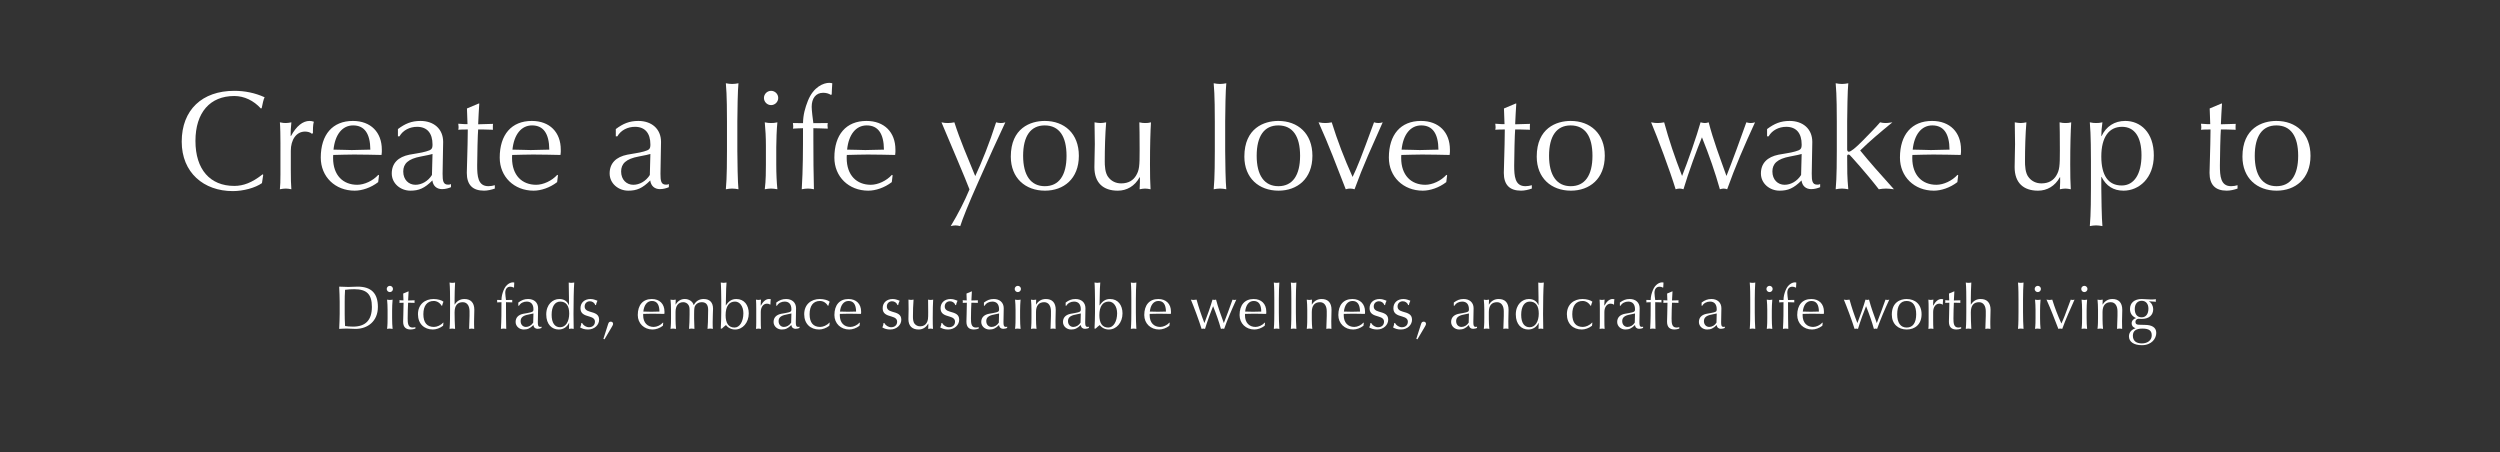 <?xml version="1.0" encoding="utf-8"?>
<!-- Generator: Adobe Illustrator 28.0.0, SVG Export Plug-In . SVG Version: 6.00 Build 0)  -->
<svg version="1.1" id="Layer_1" xmlns="http://www.w3.org/2000/svg" xmlns:xlink="http://www.w3.org/1999/xlink" x="0px" y="0px"
	 viewBox="0 0 857 155" style="enable-background:new 0 0 857 155;" xml:space="preserve">
<rect x="0" y="0" width="857" height="155" fill="#333333" stroke="none"/>
<style type="text/css">
	.st0{fill:none;}
	.st1{fill:#FFFFFF;}
</style>
<g>
	<rect x="3" y="10.497" class="st0" width="848" height="137.503"/>
	<path class="st1" d="M90.714,33.342c-0.336,0.48-0.768,2.496-1.008,3.745l-0.288,0.096
		c-2.448-2.688-5.665-4.272-9.121-4.272c-8.256,0-13.297,5.617-13.297,15.41
		s5.041,15.409,13.297,15.409c3.121,0,6.097-1.104,9.745-3.984l0.192,0.192
		l-0.432,2.833c-2.304,1.632-6.384,2.736-9.985,2.736
		c-9.985,0-17.521-6.337-17.521-16.946c0-10.945,7.057-17.425,18.001-17.425
		C83.946,31.134,87.45,31.854,90.714,33.342z"/>
	<path class="st1" d="M107.609,41.743c-0.144,0.336-0.336,1.152-0.336,3.216v0.672
		l-0.336,0.24c-0.528-0.528-1.536-0.768-2.352-0.768
		c-3.072,0-4.896,2.88-4.896,6.577v6.528c0,2.88,0.048,5.088,0.192,6.673
		c-0.72-0.144-1.344-0.24-1.92-0.24c-0.624,0-1.248,0.096-2.016,0.24
		c0.144-1.296,0.192-2.88,0.192-5.137V49.039c0-2.064-0.048-5.664-0.192-7.104
		c0.912,0.192,1.44,0.24,2.016,0.24s1.2-0.096,1.92-0.24l-0.192,2.4
		c-0.048,0.528-0.048,1.296-0.048,2.256l0.096,0.048
		c1.873-3.457,4.081-5.185,6.385-5.185
		C106.697,41.455,107.033,41.551,107.609,41.743z"/>
	<path class="st1" d="M130.889,51.295v0.816l-0.096,1.008
		c-2.88-0.048-6-0.144-9.409-0.144c-2.304,0-4.704,0.096-7.152,0.144
		c-0.048,0.24-0.048,0.912-0.048,1.056c0,5.953,3.457,9.169,8.257,9.169
		c2.448,0,5.376-1.344,7.249-3.409l0.24,0.144l-0.288,2.353
		c-2.496,1.92-5.521,2.928-8.064,2.928c-6.673,0-11.617-4.752-11.617-11.329
		c0-7.873,4.032-12.577,10.993-12.577C127.097,41.455,130.889,45.343,130.889,51.295z
		 M120.568,51.439c1.68,0,4.512-0.144,6.385-0.144
		c-0.048-5.521-2.017-8.305-5.905-8.305c-3.696,0-6.192,3.12-6.721,8.305
		C116.2,51.295,119.8,51.439,120.568,51.439z"/>
	<path class="st1" d="M151.913,48.655c0,3.264-0.192,7.249-0.192,10.897
		c0,2.448,0.192,3.744,1.872,3.744c0.336,0,0.576,0,1.008-0.192v1.056
		c-0.768,0.336-1.872,0.672-3.072,0.672c-1.776,0-3.072-1.056-3.312-2.976
		c-2.688,2.688-4.608,3.504-7.537,3.504c-3.312,0-6.385-2.4-6.385-5.905
		s2.208-5.665,6.048-6.433c1.873-0.384,3.937-0.576,5.713-1.104
		c1.872-0.528,2.208-0.864,2.208-2.4c0-3.84-1.824-6.049-5.28-6.049
		c-2.497,0-4.849,1.152-6.049,3.264h-0.528v-2.496
		c2.496-1.872,4.656-2.784,7.729-2.784
		C148.601,41.455,151.913,44.095,151.913,48.655z M142.408,63.345
		c2.112,0,4.32-1.2,5.665-3.36l0.192-7.201
		c-0.432,0.144-1.68,0.432-3.984,0.864c-4.417,0.816-6.048,2.497-6.048,5.137
		C138.232,61.616,140.104,63.345,142.408,63.345z"/>
	<path class="st1" d="M164.056,35.502h0.24c-0.192,2.497-0.24,4.417-0.384,7.105
		c1.296,0,3.696-0.144,5.088-0.144c-0.048,0.192-0.048,1.056-0.048,1.2
		c0,0.432,0,0.672,0.048,0.816c-1.104-0.048-2.784-0.096-3.408-0.096h-1.68
		c-0.144,1.344-0.336,9.361-0.336,12.337c0,3.648,0.24,7.105,3.84,7.105
		c0.72,0,1.632-0.144,2.208-0.336v1.152c-1.2,0.432-2.544,0.72-3.696,0.72
		c-3.937,0-5.905-2.016-5.905-6.097c0-2.16,0.288-7.729,0.336-14.881
		c-1.68,0-2.736,0.048-3.265,0.096c0.144-0.528,0.096-0.72,0.096-1.104
		c0-0.336-0.048-0.624-0.096-0.96c1.729,0.144,2.64,0.144,3.168,0.144
		l-0.192-5.376L164.056,35.502z"/>
	<path class="st1" d="M192.233,51.295v0.816l-0.096,1.008
		c-2.88-0.048-6-0.144-9.409-0.144c-2.304,0-4.704,0.096-7.152,0.144
		c-0.048,0.24-0.048,0.912-0.048,1.056c0,5.953,3.457,9.169,8.257,9.169
		c2.448,0,5.376-1.344,7.249-3.409l0.24,0.144l-0.288,2.353
		c-2.496,1.92-5.521,2.928-8.064,2.928c-6.673,0-11.617-4.752-11.617-11.329
		c0-7.873,4.032-12.577,10.993-12.577C188.44,41.455,192.233,45.343,192.233,51.295z
		 M181.912,51.439c1.68,0,4.512-0.144,6.385-0.144
		c-0.048-5.521-2.017-8.305-5.905-8.305c-3.696,0-6.192,3.12-6.721,8.305
		C177.544,51.295,181.144,51.439,181.912,51.439z"/>
	<path class="st1" d="M226.601,48.655c0,3.264-0.192,7.249-0.192,10.897
		c0,2.448,0.192,3.744,1.872,3.744c0.336,0,0.576,0,1.008-0.192v1.056
		c-0.768,0.336-1.872,0.672-3.072,0.672c-1.776,0-3.072-1.056-3.312-2.976
		c-2.688,2.688-4.608,3.504-7.537,3.504c-3.312,0-6.385-2.4-6.385-5.905
		s2.208-5.665,6.048-6.433c1.873-0.384,3.937-0.576,5.713-1.104
		c1.872-0.528,2.208-0.864,2.208-2.4c0-3.84-1.824-6.049-5.28-6.049
		c-2.497,0-4.849,1.152-6.049,3.264h-0.528v-2.496
		c2.496-1.872,4.656-2.784,7.729-2.784
		C223.288,41.455,226.601,44.095,226.601,48.655z M217.096,63.345
		c2.112,0,4.32-1.2,5.665-3.36l0.192-7.201
		c-0.432,0.144-1.68,0.432-3.984,0.864c-4.417,0.816-6.048,2.497-6.048,5.137
		C212.919,61.616,214.792,63.345,217.096,63.345z"/>
	<path class="st1" d="M250.983,28.782c0.72,0,1.392-0.096,2.161-0.24
		c-0.24,2.064-0.384,9.889-0.384,13.105v10.129c0,3.265,0.144,11.041,0.384,13.105
		c-0.769-0.144-1.44-0.24-2.161-0.24c-0.72,0-1.392,0.096-2.16,0.24
		c0.384-3.792,0.384-11.185,0.384-13.105V41.646c0-1.968,0-9.217-0.384-13.105
		C249.591,28.686,250.263,28.782,250.983,28.782z"/>
	<path class="st1" d="M266.775,33.582c0,1.344-1.104,2.448-2.448,2.448
		c-1.344,0-2.448-1.104-2.448-2.448c0-1.392,1.152-2.448,2.448-2.448
		C265.623,31.134,266.775,32.19,266.775,33.582z M264.327,42.175
		c0.72,0,1.344-0.048,2.161-0.24c-0.24,2.16-0.384,6.433-0.384,8.497v5.952
		c0,3.265,0.144,6.049,0.384,8.497c-0.816-0.144-1.536-0.24-2.161-0.24
		c-0.72,0-1.392,0.096-2.16,0.24c0.384-3.024,0.384-6.529,0.384-8.449v-6.481
		c0-2.88-0.144-5.521-0.384-8.017C262.983,42.126,263.703,42.175,264.327,42.175z"/>
	<path class="st1" d="M285.303,28.542c-0.048,1.488-0.192,2.448-0.192,3.84l-0.288,0.144
		c-0.768-0.48-1.632-0.72-2.64-0.72c-2.496,0-3.937,1.872-3.937,4.801
		c0,1.152,0.384,4.368,0.528,5.28l0.048,0.336c3.024,0,4.32-0.048,4.944-0.048
		c-0.048,0.336-0.096,0.48-0.096,0.816c0,0.384,0.048,0.72,0.096,1.104
		c-2.064-0.048-3.6-0.144-4.944-0.144v3.696c0,6.577,0.048,11.809,0.192,17.234
		c-0.72-0.144-1.344-0.24-2.064-0.24c-0.72,0-1.344,0.096-2.112,0.24
		c0.432-6.961,0.432-13.441,0.432-20.93c-1.104,0-2.16,0.096-3.457,0.144
		c0.144-0.432,0.096-0.624,0.096-0.96s-0.048-0.576-0.096-0.96l3.457,0.048
		c0.048-2.928,0.72-5.232,1.68-7.681c1.92-4.8,5.376-6.145,7.345-6.145
		C284.679,28.397,285.063,28.494,285.303,28.542z"/>
	<path class="st1" d="M306.952,51.295v0.816l-0.096,1.008
		c-2.88-0.048-6-0.144-9.409-0.144c-2.304,0-4.704,0.096-7.152,0.144
		c-0.048,0.24-0.048,0.912-0.048,1.056c0,5.953,3.457,9.169,8.257,9.169
		c2.448,0,5.376-1.344,7.249-3.409l0.24,0.144l-0.288,2.353
		c-2.496,1.92-5.521,2.928-8.064,2.928c-6.673,0-11.617-4.752-11.617-11.329
		c0-7.873,4.032-12.577,10.993-12.577C303.159,41.455,306.952,45.343,306.952,51.295z
		 M296.631,51.439c1.68,0,4.512-0.144,6.385-0.144
		c-0.048-5.521-2.017-8.305-5.905-8.305c-3.696,0-6.192,3.12-6.721,8.305
		C292.263,51.295,295.863,51.439,296.631,51.439z"/>
	<path class="st1" d="M327.158,41.935c1.968,6.145,4.464,11.857,7.152,18.434
		c2.256-4.8,4.8-11.089,7.153-18.434c0.576,0.144,1.056,0.24,1.584,0.24
		s0.96-0.048,1.584-0.24c-2.736,5.809-5.76,12.481-9.217,20.306
		c-3.456,7.729-5.472,12.817-6.24,15.266c-0.624-0.144-1.2-0.24-1.632-0.24
		c-0.528,0-1.056,0.096-1.632,0.24c2.544-4.225,4.656-8.353,6.432-12.577
		c-1.104-3.024-6.913-16.609-9.601-22.994c0.816,0.192,1.488,0.24,2.208,0.24
		C325.67,42.175,326.39,42.079,327.158,41.935z"/>
	<path class="st1" d="M369.833,53.408c0,7.92-5.232,11.953-11.617,11.953
		c-6.721,0-11.713-4.32-11.713-11.665c0-9.793,6.769-12.241,11.617-12.241
		C364.84,41.455,369.833,45.727,369.833,53.408z M358.167,63.825
		c4.848,0,7.44-3.696,7.44-10.417c0-6.673-2.496-10.417-7.488-10.417
		c-4.801,0-7.393,3.648-7.393,10.417C350.727,60.128,353.367,63.825,358.167,63.825z"/>
	<path class="st1" d="M375.206,41.935c0.816,0.144,1.488,0.24,2.016,0.24
		c0.576,0,1.2-0.096,1.968-0.24c-0.336,4.032-0.48,8.929-0.48,13.345
		c0,1.2,0,4.176,1.392,5.665c0.912,1.104,2.352,1.92,4.224,1.92
		c2.641,0,4.177-1.152,5.089-2.64c1.152-1.92,1.248-3.36,1.248-8.544
		c0-4.849-0.048-8.737-0.096-9.745c0.816,0.192,1.392,0.24,2.016,0.24
		c0.72,0,1.248-0.048,1.968-0.24c-0.192,3.072-0.336,7.825-0.336,14.401
		c0,3.696,0.048,6.289,0.192,8.545c-0.72-0.144-1.344-0.24-1.872-0.24
		c-0.528,0-1.152,0.096-1.872,0.24c0.048-0.624,0.096-1.68,0.096-2.4v-1.728
		h-0.096c-1.68,3.072-4.417,4.608-7.489,4.608c-4.993,0-8.017-2.688-8.017-8.065
		c0-1.968,0.144-6.384,0.144-7.92C375.302,46.879,375.254,44.431,375.206,41.935z"/>
	<path class="st1" d="M418.214,28.782c0.72,0,1.392-0.096,2.161-0.24
		c-0.24,2.064-0.384,9.889-0.384,13.105v10.129c0,3.265,0.144,11.041,0.384,13.105
		c-0.769-0.144-1.44-0.24-2.161-0.24c-0.72,0-1.392,0.096-2.16,0.24
		c0.384-3.792,0.384-11.185,0.384-13.105V41.646c0-1.968,0-9.217-0.384-13.105
		C416.822,28.686,417.495,28.782,418.214,28.782z"/>
	<path class="st1" d="M449.896,53.408c0,7.92-5.232,11.953-11.617,11.953
		c-6.721,0-11.713-4.32-11.713-11.665c0-9.793,6.769-12.241,11.617-12.241
		C444.903,41.455,449.896,45.727,449.896,53.408z M438.231,63.825
		c4.848,0,7.44-3.696,7.44-10.417c0-6.673-2.496-10.417-7.488-10.417
		c-4.801,0-7.393,3.648-7.393,10.417C430.79,60.128,433.431,63.825,438.231,63.825z"/>
	<path class="st1" d="M454.406,42.175c0.72,0,1.344-0.096,2.112-0.24
		c1.968,6.289,4.272,12.337,7.152,18.722c1.68-3.504,2.833-6.385,7.345-18.722
		c0.48,0.144,0.96,0.24,1.488,0.24c0.576,0,0.96-0.096,1.488-0.24
		l-4.993,11.281c-1.728,3.984-3.264,7.825-4.656,11.665
		c-0.48-0.144-0.96-0.24-1.488-0.24c-0.576,0-0.816,0.048-1.536,0.24
		c-3.072-7.873-5.809-15.218-9.312-22.946
		C453.014,42.126,453.687,42.175,454.406,42.175z"/>
	<path class="st1" d="M497.032,51.295v0.816l-0.096,1.008
		c-2.88-0.048-6-0.144-9.409-0.144c-2.304,0-4.704,0.096-7.152,0.144
		c-0.048,0.24-0.048,0.912-0.048,1.056c0,5.953,3.457,9.169,8.257,9.169
		c2.448,0,5.376-1.344,7.249-3.409l0.24,0.144l-0.288,2.353
		c-2.496,1.92-5.521,2.928-8.064,2.928c-6.673,0-11.617-4.752-11.617-11.329
		c0-7.873,4.032-12.577,10.993-12.577C493.239,41.455,497.032,45.343,497.032,51.295z
		 M486.711,51.439c1.68,0,4.512-0.144,6.385-0.144
		c-0.048-5.521-2.017-8.305-5.905-8.305c-3.696,0-6.192,3.12-6.721,8.305
		C482.343,51.295,485.943,51.439,486.711,51.439z"/>
	<path class="st1" d="M519.543,35.502h0.24c-0.192,2.497-0.24,4.417-0.384,7.105
		c1.296,0,3.696-0.144,5.088-0.144c-0.048,0.192-0.048,1.056-0.048,1.2
		c0,0.432,0,0.672,0.048,0.816c-1.104-0.048-2.784-0.096-3.408-0.096h-1.68
		c-0.144,1.344-0.336,9.361-0.336,12.337c0,3.648,0.24,7.105,3.84,7.105
		c0.72,0,1.632-0.144,2.208-0.336v1.152c-1.2,0.432-2.544,0.72-3.696,0.72
		c-3.937,0-5.905-2.016-5.905-6.097c0-2.16,0.288-7.729,0.336-14.881
		c-1.68,0-2.736,0.048-3.265,0.096c0.144-0.528,0.096-0.72,0.096-1.104
		c0-0.336-0.048-0.624-0.096-0.96c1.729,0.144,2.64,0.144,3.168,0.144
		l-0.192-5.376L519.543,35.502z"/>
	<path class="st1" d="M550.121,53.408c0,7.92-5.232,11.953-11.617,11.953
		c-6.721,0-11.713-4.32-11.713-11.665c0-9.793,6.769-12.241,11.617-12.241
		C545.128,41.455,550.121,45.727,550.121,53.408z M538.456,63.825
		c4.848,0,7.44-3.696,7.44-10.417c0-6.673-2.496-10.417-7.488-10.417
		c-4.801,0-7.393,3.648-7.393,10.417C531.015,60.128,533.655,63.825,538.456,63.825z"/>
	<path class="st1" d="M568.263,42.175c0.72,0,1.44-0.096,2.208-0.24
		c1.68,6.145,3.6,11.857,6.145,18.386c1.824-4.513,5.184-14.161,6.336-18.386
		c0.576,0.144,1.056,0.24,1.44,0.24c0.384,0,0.624-0.048,1.344-0.24
		c1.584,6.145,3.744,11.809,6.097,18.386c1.92-4.849,4.896-12.913,6.816-18.386
		c0.624,0.192,1.104,0.24,1.536,0.24c0.528,0,0.912-0.096,1.44-0.24
		c-3.648,7.921-6.816,15.266-9.553,22.946c-0.385-0.144-0.816-0.24-1.248-0.24
		c-0.385,0-0.673,0.096-1.248,0.24c-1.681-5.953-3.601-11.473-6.145-17.81
		c-1.633,3.888-4.657,12.145-6.337,17.81c-0.432-0.144-0.912-0.24-1.344-0.24
		s-0.912,0.096-1.344,0.24c-1.92-6.289-6.24-17.858-8.4-22.946
		C566.967,42.126,567.543,42.175,568.263,42.175z"/>
	<path class="st1" d="M621.257,48.655c0,3.264-0.192,7.249-0.192,10.897
		c0,2.448,0.192,3.744,1.872,3.744c0.336,0,0.576,0,1.009-0.192v1.056
		c-0.769,0.336-1.872,0.672-3.072,0.672c-1.776,0-3.072-1.056-3.312-2.976
		c-2.688,2.688-4.608,3.504-7.537,3.504c-3.312,0-6.384-2.4-6.384-5.905
		s2.208-5.665,6.048-6.433c1.872-0.384,3.937-0.576,5.713-1.104
		c1.872-0.528,2.208-0.864,2.208-2.4c0-3.84-1.824-6.049-5.28-6.049
		c-2.496,0-4.849,1.152-6.049,3.264h-0.528v-2.496
		c2.497-1.872,4.657-2.784,7.729-2.784
		C617.944,41.455,621.257,44.095,621.257,48.655z M611.752,63.345
		c2.112,0,4.32-1.2,5.664-3.36l0.192-7.201
		c-0.432,0.144-1.68,0.432-3.984,0.864c-4.416,0.816-6.049,2.497-6.049,5.137
		C607.575,61.616,609.447,63.345,611.752,63.345z"/>
	<path class="st1" d="M631.432,28.782c0.72,0,1.392-0.096,2.16-0.24
		c-0.24,2.112-0.384,10.417-0.384,13.105v9.553c0,0.432,0.191,0.816,0.576,0.816
		c0.672,0,2.304-1.296,4.848-3.889c2.641-2.688,4.561-4.656,5.856-6.192
		c0.624,0.144,1.248,0.24,1.824,0.24c0.624,0,1.057-0.048,2.4-0.24
		c-4.272,3.504-7.921,6.577-11.041,9.649c3.312,4.081,6.721,7.921,11.569,13.297
		c-1.152-0.144-1.969-0.24-2.736-0.24c-0.816,0-1.536,0.096-2.448,0.24
		c-4.368-5.665-9.601-11.377-9.889-11.665c-0.145-0.144-0.336-0.24-0.48-0.24
		c-0.336,0-0.479,0.192-0.479,0.528c0,4.848,0,7.249,0.384,11.377
		c-0.816-0.144-1.536-0.24-2.16-0.24c-0.72,0-1.393,0.096-2.16,0.24
		c0.384-3.792,0.384-11.185,0.384-13.105V41.646c0-1.968,0-9.217-0.384-13.105
		C630.039,28.686,630.712,28.782,631.432,28.782z"/>
	<path class="st1" d="M672.233,51.295v0.816l-0.097,1.008c-2.88-0.048-6-0.144-9.408-0.144
		c-2.305,0-4.705,0.096-7.153,0.144c-0.048,0.24-0.048,0.912-0.048,1.056
		c0,5.953,3.456,9.169,8.257,9.169c2.448,0,5.377-1.344,7.249-3.409l0.239,0.144
		l-0.287,2.353c-2.497,1.92-5.521,2.928-8.065,2.928
		c-6.672,0-11.617-4.752-11.617-11.329c0-7.873,4.033-12.577,10.993-12.577
		C668.44,41.455,672.233,45.343,672.233,51.295z M661.912,51.439
		c1.68,0,4.513-0.144,6.385-0.144c-0.048-5.521-2.017-8.305-5.904-8.305
		c-3.696,0-6.193,3.12-6.721,8.305C657.544,51.295,661.145,51.439,661.912,51.439z"/>
	<path class="st1" d="M690.663,41.935c0.816,0.144,1.488,0.24,2.017,0.24
		c0.575,0,1.199-0.096,1.968-0.24c-0.336,4.032-0.48,8.929-0.48,13.345
		c0,1.2,0,4.176,1.393,5.665c0.912,1.104,2.353,1.92,4.225,1.92
		c2.64,0,4.176-1.152,5.088-2.64c1.152-1.92,1.248-3.36,1.248-8.544
		c0-4.849-0.048-8.737-0.096-9.745c0.816,0.192,1.393,0.24,2.017,0.24
		c0.72,0,1.248-0.048,1.968-0.24c-0.192,3.072-0.336,7.825-0.336,14.401
		c0,3.696,0.048,6.289,0.192,8.545c-0.721-0.144-1.345-0.24-1.873-0.24
		c-0.527,0-1.151,0.096-1.872,0.24c0.048-0.624,0.097-1.68,0.097-2.4v-1.728
		h-0.097c-1.68,3.072-4.416,4.608-7.488,4.608c-4.992,0-8.017-2.688-8.017-8.065
		c0-1.968,0.144-6.384,0.144-7.92C690.759,46.879,690.711,44.431,690.663,41.935z"/>
	<path class="st1" d="M738.328,53.264c0,7.873-5.136,12.097-10.368,12.097
		c-3.457,0-5.953-1.584-7.537-4.705h-0.096v3.792
		c0,2.208,0.144,10.849,0.384,13.057c-0.816-0.144-1.536-0.24-2.16-0.24
		c-0.72,0-1.393,0.096-2.16,0.24c0.384-3.84,0.384-11.281,0.384-13.057v-9.265
		c0-1.824,0-9.121-0.384-13.249c0.816,0.192,1.536,0.24,2.16,0.24
		c0.72,0,1.344-0.048,2.16-0.24c-0.24,1.776-0.384,3.216-0.384,4.705h0.096
		c1.584-3.312,4.416-5.185,8.112-5.185C733.72,41.455,738.328,45.343,738.328,53.264z
		 M727.336,63.584c4.271,0,6.769-3.984,6.769-10.369
		c0-6.385-2.448-9.745-6.673-9.745c-4.417,0-7.104,3.457-7.104,10.177
		C720.327,60.176,722.728,63.584,727.336,63.584z"/>
	<path class="st1" d="M761.462,35.502h0.24c-0.192,2.497-0.24,4.417-0.384,7.105
		c1.296,0,3.696-0.144,5.088-0.144c-0.048,0.192-0.048,1.056-0.048,1.2
		c0,0.432,0,0.672,0.048,0.816c-1.104-0.048-2.784-0.096-3.408-0.096h-1.68
		c-0.145,1.344-0.336,9.361-0.336,12.337c0,3.648,0.24,7.105,3.84,7.105
		c0.721,0,1.633-0.144,2.208-0.336v1.152c-1.199,0.432-2.544,0.72-3.696,0.72
		c-3.936,0-5.904-2.016-5.904-6.097c0-2.16,0.288-7.729,0.336-14.881
		c-1.68,0-2.736,0.048-3.264,0.096c0.144-0.528,0.096-0.72,0.096-1.104
		c0-0.336-0.048-0.624-0.096-0.96c1.728,0.144,2.64,0.144,3.168,0.144
		l-0.192-5.376L761.462,35.502z"/>
	<path class="st1" d="M792.039,53.408c0,7.92-5.232,11.953-11.616,11.953
		c-6.721,0-11.714-4.32-11.714-11.665c0-9.793,6.77-12.241,11.617-12.241
		C787.047,41.455,792.039,45.727,792.039,53.408z M780.374,63.825
		c4.849,0,7.441-3.696,7.441-10.417c0-6.673-2.496-10.417-7.489-10.417
		c-4.8,0-7.393,3.648-7.393,10.417C772.934,60.128,775.574,63.825,780.374,63.825z"/>
	<path class="st1" d="M119.423,98.363c1.092,0,2.142-0.105,3.17-0.105
		c4.703,0,6.95,2.31,6.95,6.95c0,4.955-3.548,7.538-7.664,7.538
		c-0.903,0-1.827-0.105-2.813-0.105c-0.861,0-1.785,0.021-2.792,0.105
		c0.084-1.848,0.168-3.716,0.168-5.165v-4.157c0-1.449-0.084-3.317-0.168-5.165
		C117.386,98.321,118.436,98.363,119.423,98.363z M118.163,103.402v4.199
		c0,0.924,0.021,2.562,0.126,4.157c0.483,0.105,1.785,0.21,2.729,0.21
		c4.304,0,6.467-2.247,6.467-6.761c0-4.325-1.743-6.068-6.047-6.068
		c-1.029,0-2.079,0.063-3.149,0.21C118.184,100.736,118.163,102.395,118.163,103.402z"
		/>
	<path class="st1" d="M134.711,99.056c0,0.588-0.483,1.071-1.071,1.071
		s-1.071-0.483-1.071-1.071c0-0.609,0.504-1.071,1.071-1.071
		S134.711,98.447,134.711,99.056z M133.64,102.814c0.315,0,0.588-0.021,0.945-0.105
		c-0.105,0.945-0.168,2.813-0.168,3.716v2.604c0,1.428,0.063,2.646,0.168,3.716
		c-0.357-0.063-0.672-0.105-0.945-0.105c-0.315,0-0.609,0.042-0.945,0.105
		c0.168-1.323,0.168-2.855,0.168-3.695v-2.834c0-1.26-0.063-2.415-0.168-3.506
		C133.052,102.793,133.367,102.814,133.64,102.814z"/>
	<path class="st1" d="M139.961,99.896h0.105c-0.084,1.092-0.105,1.932-0.168,3.107
		c0.567,0,1.617-0.063,2.226-0.063c-0.021,0.084-0.021,0.462-0.021,0.525
		c0,0.189,0,0.294,0.021,0.357c-0.483-0.021-1.218-0.042-1.491-0.042h-0.735
		c-0.063,0.588-0.147,4.094-0.147,5.396c0,1.596,0.105,3.107,1.68,3.107
		c0.315,0,0.714-0.063,0.966-0.147v0.504c-0.525,0.189-1.113,0.315-1.617,0.315
		c-1.722,0-2.583-0.882-2.583-2.667c0-0.945,0.126-3.38,0.147-6.509
		c-0.735,0-1.197,0.021-1.428,0.042c0.063-0.231,0.042-0.315,0.042-0.483
		c0-0.147-0.021-0.273-0.042-0.42c0.756,0.063,1.155,0.063,1.386,0.063
		l-0.084-2.352L139.961,99.896z"/>
	<path class="st1" d="M152.014,103.423c-0.189,0.483-0.357,0.882-0.462,1.386h-0.168
		c-0.609-1.029-1.617-1.638-2.708-1.638c-2.289,0-3.548,1.659-3.548,4.535
		c0,2.939,1.281,4.367,3.632,4.367c0.987,0,2.331-0.546,3.149-1.491l0.105,0.063
		c-0.063,0.336-0.105,0.609-0.126,1.029c-1.071,0.819-2.373,1.281-3.485,1.281
		c-2.981,0-5.123-1.953-5.123-5.228c0-3.443,2.457-5.228,5.354-5.228
		C150.04,102.5,151.447,102.919,152.014,103.423z"/>
	<path class="st1" d="M155.06,96.957c0.315,0,0.609-0.042,0.945-0.105
		c-0.105,1.05-0.168,4.745-0.168,5.627v1.911h0.042
		c0.777-1.197,1.827-1.89,3.338-1.89c2.1,0,3.38,1.218,3.38,3.674
		c0,1.113-0.084,2.373-0.084,3.968v1.05c0,0.399,0.042,1.176,0.042,1.554
		c-0.357-0.063-0.609-0.105-0.882-0.105s-0.525,0.042-0.861,0.105
		c0-1.197,0.147-3.086,0.147-4.451v-1.617c0-1.743-0.777-3.086-2.31-3.086
		c-1.785,0-2.813,1.05-2.813,3.506c0,1.176,0.063,4.64,0.168,5.648
		c-0.357-0.063-0.672-0.105-0.945-0.105c-0.315,0-0.609,0.042-0.945,0.105
		c0.168-1.659,0.168-4.892,0.168-5.732v-4.43c0-0.861,0-4.031-0.168-5.732
		C154.451,96.915,154.745,96.957,155.06,96.957z"/>
	<path class="st1" d="M176.29,96.852c-0.021,0.651-0.084,1.071-0.084,1.68l-0.126,0.063
		c-0.336-0.21-0.714-0.315-1.155-0.315c-1.092,0-1.722,0.819-1.722,2.1
		c0,0.504,0.168,1.911,0.231,2.31l0.021,0.147c1.323,0,1.89-0.021,2.163-0.021
		c-0.021,0.147-0.042,0.21-0.042,0.357c0,0.168,0.021,0.315,0.042,0.483
		c-0.903-0.021-1.575-0.063-2.163-0.063v1.617c0,2.876,0.021,5.165,0.084,7.538
		c-0.315-0.063-0.588-0.105-0.903-0.105s-0.588,0.042-0.924,0.105
		c0.189-3.044,0.189-5.879,0.189-9.154c-0.483,0-0.945,0.042-1.512,0.063
		c0.063-0.189,0.042-0.273,0.042-0.42s-0.021-0.252-0.042-0.42l1.512,0.021
		c0.021-1.281,0.315-2.289,0.735-3.359c0.84-2.1,2.352-2.688,3.212-2.688
		C176.017,96.789,176.185,96.831,176.29,96.852z"/>
	<path class="st1" d="M184.458,105.649c0,1.428-0.084,3.17-0.084,4.766
		c0,1.071,0.084,1.638,0.819,1.638c0.147,0,0.252,0,0.441-0.084v0.462
		c-0.336,0.147-0.819,0.294-1.344,0.294c-0.777,0-1.344-0.462-1.449-1.302
		c-1.176,1.176-2.016,1.533-3.296,1.533c-1.449,0-2.792-1.05-2.792-2.583
		s0.966-2.478,2.646-2.813c0.819-0.168,1.722-0.252,2.499-0.483
		c0.819-0.231,0.966-0.378,0.966-1.05c0-1.68-0.798-2.646-2.31-2.646
		c-1.092,0-2.121,0.504-2.646,1.428h-0.231v-1.092
		c1.092-0.819,2.037-1.218,3.38-1.218
		C183.01,102.5,184.458,103.654,184.458,105.649z M180.301,112.074
		c0.924,0,1.89-0.525,2.478-1.47l0.084-3.149
		c-0.189,0.063-0.735,0.189-1.743,0.378c-1.932,0.357-2.646,1.092-2.646,2.247
		C178.475,111.318,179.293,112.074,180.301,112.074z"/>
	<path class="st1" d="M195.903,96.957c0.273,0,0.588-0.042,0.945-0.105
		c-0.168,2.121-0.252,6.992-0.252,10.813c0,1.659,0.042,3.065,0.063,5.081
		c-0.336-0.063-0.567-0.105-0.819-0.105s-0.525,0.042-0.798,0.105l0.063-2.058
		h-0.042c-0.672,1.428-1.953,2.268-3.548,2.268c-2.268,0-4.262-1.701-4.262-5.165
		c0-3.422,2.205-5.291,4.472-5.291c1.575,0,2.667,0.693,3.275,2.1h0.042v-2.562
		c0-0.777-0.021-3.338-0.084-5.186C195.189,96.915,195.588,96.957,195.903,96.957z
		 M191.998,112.179c1.974,0,3.128-2.016,3.128-4.682c0-2.688-1.071-4.115-3.065-4.115
		c-1.848,0-2.96,1.68-2.96,4.535C189.101,110.751,190.213,112.179,191.998,112.179z
		"/>
	<path class="st1" d="M204.808,103.087c-0.273,0.504-0.483,1.26-0.504,1.491h-0.252
		c-0.273-0.819-1.008-1.302-1.848-1.302c-0.987,0-1.785,0.693-1.785,1.764
		c0,0.924,0.567,1.449,1.764,1.785c1.764,0.504,3.191,0.861,3.191,2.792
		c0,1.701-1.512,3.338-3.8,3.338c-1.176,0-1.932-0.273-2.688-0.693
		c0.231-0.504,0.399-1.197,0.399-1.533h0.252
		c0.441,0.819,1.386,1.449,2.373,1.449c1.176,0,2.037-0.714,2.037-1.89
		c0-0.903-0.609-1.407-1.869-1.764c-1.848-0.504-3.086-1.008-3.086-2.855
		c0-1.932,1.386-3.17,3.485-3.17C203.548,102.5,204.535,103.024,204.808,103.087z"
		/>
	<path class="st1" d="M210.163,110.982c0,0.336-0.168,0.63-0.399,1.029l-2.541,4.304
		l-0.378-0.147l1.533-4.808c0.168-0.441,0.231-1.092,1.029-1.092
		C209.806,110.268,210.163,110.541,210.163,110.982z"/>
	<path class="st1" d="M227.781,106.804v0.357l-0.042,0.441
		c-1.26-0.021-2.625-0.063-4.115-0.063c-1.008,0-2.058,0.042-3.128,0.063
		c-0.021,0.105-0.021,0.399-0.021,0.462c0,2.604,1.512,4.01,3.611,4.01
		c1.071,0,2.352-0.588,3.17-1.491l0.105,0.063l-0.126,1.029
		c-1.092,0.84-2.415,1.281-3.527,1.281c-2.918,0-5.081-2.079-5.081-4.955
		c0-3.443,1.764-5.501,4.808-5.501C226.122,102.5,227.781,104.2,227.781,106.804z
		 M223.267,106.867c0.735,0,1.974-0.063,2.792-0.063
		c-0.021-2.415-0.882-3.632-2.583-3.632c-1.617,0-2.708,1.365-2.939,3.632
		C221.356,106.804,222.931,106.867,223.267,106.867z"/>
	<path class="st1" d="M237.798,104.578h0.042c0.693-1.365,1.869-2.079,3.38-2.079
		c2.037,0,3.212,1.134,3.212,3.338c0,0.567-0.126,2.625-0.126,4.598
		c0,1.008,0,1.575,0.063,2.31c-0.315-0.063-0.588-0.105-0.903-0.105
		s-0.609,0.042-0.924,0.105c0.084-0.84,0.21-3.17,0.21-6.53
		c0-1.995-0.924-2.625-2.205-2.625c-0.945,0-1.68,0.42-2.1,0.987
		c-0.399,0.525-0.504,0.987-0.504,3.107v1.554c0,0.777,0.021,1.827,0.105,3.506
		c-0.336-0.063-0.651-0.105-0.924-0.105c-0.315,0-0.567,0.042-0.924,0.105
		c0.105-1.323,0.189-3.17,0.189-4.85v-1.47c0-0.945-0.084-1.407-0.399-1.89
		c-0.399-0.651-1.134-0.945-1.743-0.945c-1.785,0-2.667,1.323-2.667,3.359v2.541
		c0,0.882,0.063,2.289,0.168,3.254c-0.357-0.063-0.672-0.105-0.945-0.105
		c-0.315,0-0.609,0.042-0.945,0.105c0.168-1.281,0.168-2.855,0.168-3.695v-2.625
		c0-1.533-0.063-2.771-0.168-3.716c0.336,0.063,0.63,0.105,0.945,0.105
		c0.21,0,0.483-0.042,0.84-0.105c-0.042,0.609-0.063,1.176-0.063,1.68H231.625
		c0.777-1.26,1.806-1.89,3.128-1.89
		C236.16,102.5,237.462,103.318,237.798,104.578z"/>
	<path class="st1" d="M248.026,96.957c0.315,0,0.609-0.042,1.029-0.105
		c-0.063,0.441-0.189,2.52-0.252,7.832h0.042
		c0.987-1.512,2.058-2.184,3.569-2.184c2.688,0,4.262,2.079,4.262,4.934
		c0,3.17-2.079,5.522-4.682,5.522c-1.26,0-2.394-0.546-3.128-1.533
		c-0.504,0.399-0.966,0.777-1.407,1.218h-0.378
		c0.084-0.756,0.168-4.766,0.168-5.627v-4.43c0-0.84-0.063-4.892-0.168-5.732
		C247.438,96.915,247.753,96.957,248.026,96.957z M251.805,112.284
		c1.785,0,3.023-2.121,3.023-4.892c0-2.373-1.239-4.01-2.855-4.01
		c-2.037,0-3.233,1.575-3.233,4.682C248.74,110.835,249.79,112.284,251.805,112.284z"
		/>
	<path class="st1" d="M264.258,102.625c-0.063,0.147-0.147,0.504-0.147,1.407v0.294
		l-0.147,0.105c-0.231-0.231-0.672-0.336-1.029-0.336
		c-1.344,0-2.142,1.26-2.142,2.876v2.855c0,1.26,0.021,2.226,0.084,2.918
		c-0.315-0.063-0.588-0.105-0.84-0.105c-0.273,0-0.546,0.042-0.882,0.105
		c0.063-0.567,0.084-1.26,0.084-2.247v-4.682c0-0.903-0.021-2.478-0.084-3.107
		c0.399,0.084,0.63,0.105,0.882,0.105s0.525-0.042,0.84-0.105l-0.084,1.05
		c-0.021,0.231-0.021,0.567-0.021,0.987l0.042,0.021
		c0.819-1.512,1.785-2.268,2.792-2.268
		C263.859,102.5,264.006,102.542,264.258,102.625z"/>
	<path class="st1" d="M272.888,105.649c0,1.428-0.084,3.17-0.084,4.766
		c0,1.071,0.084,1.638,0.819,1.638c0.147,0,0.252,0,0.441-0.084v0.462
		c-0.336,0.147-0.819,0.294-1.344,0.294c-0.777,0-1.344-0.462-1.449-1.302
		c-1.176,1.176-2.016,1.533-3.296,1.533c-1.449,0-2.792-1.05-2.792-2.583
		s0.966-2.478,2.646-2.813c0.819-0.168,1.722-0.252,2.499-0.483
		c0.819-0.231,0.966-0.378,0.966-1.05c0-1.68-0.798-2.646-2.31-2.646
		c-1.092,0-2.121,0.504-2.646,1.428h-0.231v-1.092
		c1.092-0.819,2.037-1.218,3.38-1.218
		C271.439,102.5,272.888,103.654,272.888,105.649z M268.731,112.074
		c0.924,0,1.89-0.525,2.478-1.47l0.084-3.149
		c-0.189,0.063-0.735,0.189-1.743,0.378c-1.932,0.357-2.646,1.092-2.646,2.247
		C266.904,111.318,267.723,112.074,268.731,112.074z"/>
	<path class="st1" d="M284.417,103.423c-0.189,0.483-0.357,0.882-0.462,1.386h-0.168
		c-0.609-1.029-1.617-1.638-2.708-1.638c-2.289,0-3.548,1.659-3.548,4.535
		c0,2.939,1.281,4.367,3.632,4.367c0.987,0,2.331-0.546,3.149-1.491l0.105,0.063
		c-0.063,0.336-0.105,0.609-0.126,1.029c-1.071,0.819-2.373,1.281-3.485,1.281
		c-2.981,0-5.123-1.953-5.123-5.228c0-3.443,2.457-5.228,5.354-5.228
		C282.443,102.5,283.85,102.919,284.417,103.423z"/>
	<path class="st1" d="M295.19,106.804v0.357l-0.042,0.441
		c-1.26-0.021-2.625-0.063-4.115-0.063c-1.008,0-2.058,0.042-3.128,0.063
		c-0.021,0.105-0.021,0.399-0.021,0.462c0,2.604,1.512,4.01,3.611,4.01
		c1.071,0,2.352-0.588,3.17-1.491l0.105,0.063l-0.126,1.029
		c-1.092,0.84-2.415,1.281-3.527,1.281c-2.918,0-5.081-2.079-5.081-4.955
		c0-3.443,1.764-5.501,4.808-5.501C293.531,102.5,295.19,104.2,295.19,106.804z
		 M290.676,106.867c0.735,0,1.974-0.063,2.792-0.063
		c-0.021-2.415-0.882-3.632-2.583-3.632c-1.617,0-2.708,1.365-2.939,3.632
		C288.765,106.804,290.34,106.867,290.676,106.867z"/>
	<path class="st1" d="M308.399,103.087c-0.273,0.504-0.483,1.26-0.504,1.491h-0.252
		c-0.273-0.819-1.008-1.302-1.848-1.302c-0.987,0-1.785,0.693-1.785,1.764
		c0,0.924,0.567,1.449,1.764,1.785c1.764,0.504,3.191,0.861,3.191,2.792
		c0,1.701-1.512,3.338-3.8,3.338c-1.176,0-1.932-0.273-2.688-0.693
		c0.231-0.504,0.399-1.197,0.399-1.533h0.252
		c0.441,0.819,1.386,1.449,2.373,1.449c1.176,0,2.037-0.714,2.037-1.89
		c0-0.903-0.609-1.407-1.869-1.764c-1.848-0.504-3.086-1.008-3.086-2.855
		c0-1.932,1.386-3.17,3.485-3.17C307.14,102.5,308.126,103.024,308.399,103.087z"
		/>
	<path class="st1" d="M311.424,102.709c0.357,0.063,0.651,0.105,0.882,0.105
		c0.252,0,0.525-0.042,0.861-0.105c-0.147,1.764-0.21,3.905-0.21,5.837
		c0,0.525,0,1.827,0.609,2.478c0.399,0.483,1.029,0.84,1.848,0.84
		c1.155,0,1.827-0.504,2.226-1.155c0.504-0.84,0.546-1.47,0.546-3.737
		c0-2.121-0.021-3.821-0.042-4.262c0.357,0.084,0.609,0.105,0.882,0.105
		c0.315,0,0.546-0.021,0.861-0.105c-0.084,1.344-0.147,3.422-0.147,6.299
		c0,1.617,0.021,2.75,0.084,3.737c-0.315-0.063-0.588-0.105-0.819-0.105
		s-0.504,0.042-0.819,0.105c0.021-0.273,0.042-0.735,0.042-1.05v-0.756h-0.042
		c-0.735,1.344-1.932,2.016-3.275,2.016c-2.184,0-3.506-1.176-3.506-3.527
		c0-0.861,0.063-2.792,0.063-3.464C311.466,104.872,311.445,103.801,311.424,102.709z"
		/>
	<path class="st1" d="M328.244,103.087c-0.273,0.504-0.483,1.26-0.504,1.491h-0.252
		c-0.273-0.819-1.008-1.302-1.848-1.302c-0.987,0-1.785,0.693-1.785,1.764
		c0,0.924,0.567,1.449,1.764,1.785c1.764,0.504,3.191,0.861,3.191,2.792
		c0,1.701-1.512,3.338-3.8,3.338c-1.176,0-1.932-0.273-2.688-0.693
		c0.231-0.504,0.399-1.197,0.399-1.533h0.252
		c0.441,0.819,1.386,1.449,2.373,1.449c1.176,0,2.037-0.714,2.037-1.89
		c0-0.903-0.609-1.407-1.869-1.764c-1.848-0.504-3.086-1.008-3.086-2.855
		c0-1.932,1.386-3.17,3.485-3.17C326.984,102.5,327.971,103.024,328.244,103.087z"
		/>
	<path class="st1" d="M333.054,99.896h0.105c-0.084,1.092-0.105,1.932-0.168,3.107
		c0.567,0,1.617-0.063,2.226-0.063c-0.021,0.084-0.021,0.462-0.021,0.525
		c0,0.189,0,0.294,0.021,0.357c-0.483-0.021-1.218-0.042-1.491-0.042h-0.735
		c-0.063,0.588-0.147,4.094-0.147,5.396c0,1.596,0.105,3.107,1.68,3.107
		c0.315,0,0.714-0.063,0.966-0.147v0.504c-0.525,0.189-1.113,0.315-1.617,0.315
		c-1.722,0-2.583-0.882-2.583-2.667c0-0.945,0.126-3.38,0.147-6.509
		c-0.735,0-1.197,0.021-1.428,0.042c0.063-0.231,0.042-0.315,0.042-0.483
		c0-0.147-0.021-0.273-0.042-0.42c0.756,0.063,1.155,0.063,1.386,0.063
		l-0.084-2.352L333.054,99.896z"/>
	<path class="st1" d="M344.078,105.649c0,1.428-0.084,3.17-0.084,4.766
		c0,1.071,0.084,1.638,0.819,1.638c0.147,0,0.252,0,0.441-0.084v0.462
		c-0.336,0.147-0.819,0.294-1.344,0.294c-0.777,0-1.344-0.462-1.449-1.302
		c-1.176,1.176-2.016,1.533-3.296,1.533c-1.449,0-2.792-1.05-2.792-2.583
		s0.966-2.478,2.646-2.813c0.819-0.168,1.722-0.252,2.499-0.483
		c0.819-0.231,0.966-0.378,0.966-1.05c0-1.68-0.798-2.646-2.31-2.646
		c-1.092,0-2.121,0.504-2.646,1.428h-0.231v-1.092
		c1.092-0.819,2.037-1.218,3.38-1.218
		C342.629,102.5,344.078,103.654,344.078,105.649z M339.92,112.074
		c0.924,0,1.89-0.525,2.478-1.47l0.084-3.149
		c-0.189,0.063-0.735,0.189-1.743,0.378c-1.932,0.357-2.646,1.092-2.646,2.247
		C338.094,111.318,338.913,112.074,339.92,112.074z"/>
	<path class="st1" d="M349.979,99.056c0,0.588-0.483,1.071-1.071,1.071
		s-1.071-0.483-1.071-1.071c0-0.609,0.504-1.071,1.071-1.071
		S349.979,98.447,349.979,99.056z M348.909,102.814c0.315,0,0.588-0.021,0.945-0.105
		c-0.105,0.945-0.168,2.813-0.168,3.716v2.604c0,1.428,0.063,2.646,0.168,3.716
		c-0.357-0.063-0.672-0.105-0.945-0.105c-0.315,0-0.609,0.042-0.945,0.105
		c0.168-1.323,0.168-2.855,0.168-3.695v-2.834c0-1.26-0.063-2.415-0.168-3.506
		C348.321,102.793,348.636,102.814,348.909,102.814z"/>
	<path class="st1" d="M361.906,106.216c0,1.113-0.084,2.331-0.084,3.926
		c0,1.848,0.042,2.226,0.042,2.604c-0.357-0.084-0.609-0.105-0.882-0.105
		s-0.525,0.021-0.861,0.105c0-1.197,0.147-3.086,0.147-4.451v-1.617
		c0-1.743-0.777-3.086-2.31-3.086c-1.848,0-2.813,1.176-2.813,3.359v2.52
		c0,0.903,0.063,2.331,0.168,3.275c-0.336-0.063-0.63-0.105-0.945-0.105
		s-0.609,0.042-0.945,0.105c0.168-1.323,0.168-2.855,0.168-3.695v-2.834
		c0-1.26-0.063-2.415-0.168-3.506c0.357,0.084,0.672,0.105,0.945,0.105
		c0.21,0,0.483-0.042,0.84-0.105c-0.021,0.357-0.063,1.176-0.063,1.68H355.188
		c0.777-1.197,1.827-1.89,3.338-1.89
		C360.625,102.5,361.906,103.696,361.906,106.216z"/>
	<path class="st1" d="M372.091,105.649c0,1.428-0.084,3.17-0.084,4.766
		c0,1.071,0.084,1.638,0.819,1.638c0.147,0,0.252,0,0.441-0.084v0.462
		c-0.336,0.147-0.819,0.294-1.344,0.294c-0.777,0-1.344-0.462-1.449-1.302
		c-1.176,1.176-2.016,1.533-3.296,1.533c-1.449,0-2.792-1.05-2.792-2.583
		s0.966-2.478,2.646-2.813c0.819-0.168,1.722-0.252,2.499-0.483
		c0.819-0.231,0.966-0.378,0.966-1.05c0-1.68-0.798-2.646-2.31-2.646
		c-1.092,0-2.121,0.504-2.646,1.428h-0.231v-1.092
		c1.092-0.819,2.037-1.218,3.38-1.218
		C370.643,102.5,372.091,103.654,372.091,105.649z M367.934,112.074
		c0.924,0,1.89-0.525,2.478-1.47l0.084-3.149
		c-0.189,0.063-0.735,0.189-1.743,0.378c-1.932,0.357-2.646,1.092-2.646,2.247
		C366.107,111.318,366.926,112.074,367.934,112.074z"/>
	<path class="st1" d="M376.146,96.957c0.315,0,0.609-0.042,1.029-0.105
		c-0.063,0.441-0.189,2.52-0.252,7.832h0.042
		c0.987-1.512,2.058-2.184,3.569-2.184c2.688,0,4.262,2.079,4.262,4.934
		c0,3.17-2.079,5.522-4.682,5.522c-1.26,0-2.394-0.546-3.128-1.533
		c-0.504,0.399-0.966,0.777-1.407,1.218h-0.378
		c0.084-0.756,0.168-4.766,0.168-5.627v-4.43c0-0.84-0.063-4.892-0.168-5.732
		C375.558,96.915,375.873,96.957,376.146,96.957z M379.925,112.284
		c1.785,0,3.023-2.121,3.023-4.892c0-2.373-1.239-4.01-2.855-4.01
		c-2.037,0-3.233,1.575-3.233,4.682C376.859,110.835,377.909,112.284,379.925,112.284z"
		/>
	<path class="st1" d="M388.598,96.957c0.315,0,0.609-0.042,0.945-0.105
		c-0.105,0.903-0.168,4.325-0.168,5.732v4.43c0,1.428,0.063,4.829,0.168,5.732
		c-0.336-0.063-0.63-0.105-0.945-0.105s-0.609,0.042-0.945,0.105
		c0.168-1.659,0.168-4.892,0.168-5.732v-4.43c0-0.861,0-4.031-0.168-5.732
		C387.989,96.915,388.283,96.957,388.598,96.957z"/>
	<path class="st1" d="M401.407,106.804v0.357l-0.042,0.441
		c-1.26-0.021-2.625-0.063-4.115-0.063c-1.008,0-2.058,0.042-3.128,0.063
		c-0.021,0.105-0.021,0.399-0.021,0.462c0,2.604,1.512,4.01,3.611,4.01
		c1.071,0,2.352-0.588,3.17-1.491l0.105,0.063l-0.126,1.029
		c-1.092,0.84-2.415,1.281-3.527,1.281c-2.918,0-5.081-2.079-5.081-4.955
		c0-3.443,1.764-5.501,4.808-5.501C399.748,102.5,401.407,104.2,401.407,106.804z
		 M396.893,106.867c0.735,0,1.974-0.063,2.792-0.063
		c-0.021-2.415-0.882-3.632-2.583-3.632c-1.617,0-2.708,1.365-2.939,3.632
		C394.982,106.804,396.557,106.867,396.893,106.867z"/>
	<path class="st1" d="M409.22,102.814c0.315,0,0.63-0.042,0.966-0.105
		c0.735,2.688,1.575,5.186,2.688,8.042c0.798-1.974,2.268-6.194,2.771-8.042
		c0.252,0.063,0.462,0.105,0.63,0.105s0.273-0.021,0.588-0.105
		c0.693,2.688,1.638,5.165,2.667,8.042c0.84-2.121,2.142-5.648,2.981-8.042
		c0.273,0.084,0.483,0.105,0.672,0.105c0.231,0,0.399-0.042,0.63-0.105
		c-1.596,3.464-2.981,6.677-4.178,10.036c-0.168-0.063-0.357-0.105-0.546-0.105
		c-0.168,0-0.294,0.042-0.546,0.105c-0.735-2.604-1.575-5.018-2.688-7.79
		c-0.714,1.701-2.037,5.312-2.771,7.79c-0.189-0.063-0.399-0.105-0.588-0.105
		s-0.399,0.042-0.588,0.105c-0.84-2.75-2.729-7.811-3.674-10.036
		C408.653,102.793,408.905,102.814,409.22,102.814z"/>
	<path class="st1" d="M434.083,106.804v0.357l-0.042,0.441
		c-1.26-0.021-2.625-0.063-4.115-0.063c-1.008,0-2.058,0.042-3.128,0.063
		c-0.021,0.105-0.021,0.399-0.021,0.462c0,2.604,1.512,4.01,3.611,4.01
		c1.071,0,2.352-0.588,3.17-1.491l0.105,0.063l-0.126,1.029
		c-1.092,0.84-2.415,1.281-3.527,1.281c-2.918,0-5.081-2.079-5.081-4.955
		c0-3.443,1.764-5.501,4.808-5.501C432.424,102.5,434.083,104.2,434.083,106.804z
		 M429.568,106.867c0.735,0,1.974-0.063,2.792-0.063
		c-0.021-2.415-0.882-3.632-2.583-3.632c-1.617,0-2.708,1.365-2.939,3.632
		C427.658,106.804,429.232,106.867,429.568,106.867z"/>
	<path class="st1" d="M437.612,96.957c0.315,0,0.609-0.042,0.945-0.105
		c-0.105,0.903-0.168,4.325-0.168,5.732v4.43c0,1.428,0.063,4.829,0.168,5.732
		c-0.336-0.063-0.63-0.105-0.945-0.105s-0.609,0.042-0.945,0.105
		c0.168-1.659,0.168-4.892,0.168-5.732v-4.43c0-0.861,0-4.031-0.168-5.732
		C437.003,96.915,437.297,96.957,437.612,96.957z"/>
	<path class="st1" d="M443.45,96.957c0.315,0,0.609-0.042,0.945-0.105
		c-0.105,0.903-0.168,4.325-0.168,5.732v4.43c0,1.428,0.063,4.829,0.168,5.732
		c-0.336-0.063-0.63-0.105-0.945-0.105s-0.609,0.042-0.945,0.105
		c0.168-1.659,0.168-4.892,0.168-5.732v-4.43c0-0.861,0-4.031-0.168-5.732
		C442.841,96.915,443.135,96.957,443.45,96.957z"/>
	<path class="st1" d="M456.447,106.216c0,1.113-0.084,2.331-0.084,3.926
		c0,1.848,0.042,2.226,0.042,2.604c-0.357-0.084-0.609-0.105-0.882-0.105
		s-0.525,0.021-0.861,0.105c0-1.197,0.147-3.086,0.147-4.451v-1.617
		c0-1.743-0.777-3.086-2.31-3.086c-1.848,0-2.813,1.176-2.813,3.359v2.52
		c0,0.903,0.063,2.331,0.168,3.275c-0.336-0.063-0.63-0.105-0.945-0.105
		s-0.609,0.042-0.945,0.105c0.168-1.323,0.168-2.855,0.168-3.695v-2.834
		c0-1.26-0.063-2.415-0.168-3.506c0.357,0.084,0.672,0.105,0.945,0.105
		c0.21,0,0.483-0.042,0.84-0.105c-0.021,0.357-0.063,1.176-0.063,1.68h0.042
		c0.777-1.197,1.827-1.89,3.338-1.89
		C455.167,102.5,456.447,103.696,456.447,106.216z"/>
	<path class="st1" d="M467.934,106.804v0.357l-0.042,0.441
		c-1.26-0.021-2.625-0.063-4.115-0.063c-1.008,0-2.058,0.042-3.128,0.063
		c-0.021,0.105-0.021,0.399-0.021,0.462c0,2.604,1.512,4.01,3.611,4.01
		c1.071,0,2.352-0.588,3.17-1.491l0.105,0.063l-0.126,1.029
		c-1.092,0.84-2.415,1.281-3.527,1.281c-2.918,0-5.081-2.079-5.081-4.955
		c0-3.443,1.764-5.501,4.808-5.501C466.275,102.5,467.934,104.2,467.934,106.804z
		 M463.42,106.867c0.735,0,1.974-0.063,2.792-0.063
		c-0.021-2.415-0.882-3.632-2.583-3.632c-1.617,0-2.708,1.365-2.939,3.632
		C461.509,106.804,463.084,106.867,463.42,106.867z"/>
	<path class="st1" d="M475.306,103.087c-0.273,0.504-0.483,1.26-0.504,1.491h-0.252
		c-0.273-0.819-1.008-1.302-1.848-1.302c-0.987,0-1.785,0.693-1.785,1.764
		c0,0.924,0.567,1.449,1.764,1.785c1.764,0.504,3.191,0.861,3.191,2.792
		c0,1.701-1.512,3.338-3.8,3.338c-1.176,0-1.932-0.273-2.688-0.693
		c0.231-0.504,0.399-1.197,0.399-1.533h0.252
		c0.441,0.819,1.386,1.449,2.373,1.449c1.176,0,2.037-0.714,2.037-1.89
		c0-0.903-0.609-1.407-1.869-1.764c-1.848-0.504-3.086-1.008-3.086-2.855
		c0-1.932,1.386-3.17,3.485-3.17C474.046,102.5,475.033,103.024,475.306,103.087z"
		/>
	<path class="st1" d="M483.475,103.087c-0.273,0.504-0.483,1.26-0.504,1.491H482.719
		c-0.273-0.819-1.008-1.302-1.848-1.302c-0.987,0-1.785,0.693-1.785,1.764
		c0,0.924,0.567,1.449,1.764,1.785c1.764,0.504,3.191,0.861,3.191,2.792
		c0,1.701-1.512,3.338-3.8,3.338c-1.176,0-1.932-0.273-2.688-0.693
		c0.231-0.504,0.399-1.197,0.399-1.533h0.252
		c0.441,0.819,1.386,1.449,2.373,1.449c1.176,0,2.037-0.714,2.037-1.89
		c0-0.903-0.609-1.407-1.869-1.764c-1.848-0.504-3.086-1.008-3.086-2.855
		c0-1.932,1.386-3.17,3.485-3.17C482.215,102.5,483.202,103.024,483.475,103.087z"
		/>
	<path class="st1" d="M488.83,110.982c0,0.336-0.168,0.63-0.399,1.029l-2.541,4.304
		l-0.378-0.147l1.533-4.808c0.168-0.441,0.231-1.092,1.029-1.092
		C488.473,110.268,488.83,110.541,488.83,110.982z"/>
	<path class="st1" d="M505.146,105.649c0,1.428-0.084,3.17-0.084,4.766
		c0,1.071,0.084,1.638,0.819,1.638c0.147,0,0.252,0,0.441-0.084v0.462
		c-0.336,0.147-0.819,0.294-1.344,0.294c-0.777,0-1.344-0.462-1.449-1.302
		c-1.176,1.176-2.016,1.533-3.296,1.533c-1.449,0-2.792-1.05-2.792-2.583
		s0.966-2.478,2.646-2.813c0.819-0.168,1.722-0.252,2.499-0.483
		c0.819-0.231,0.966-0.378,0.966-1.05c0-1.68-0.798-2.646-2.31-2.646
		c-1.092,0-2.121,0.504-2.646,1.428h-0.231v-1.092
		c1.092-0.819,2.037-1.218,3.38-1.218
		C503.697,102.5,505.146,103.654,505.146,105.649z M500.989,112.074
		c0.924,0,1.89-0.525,2.478-1.47l0.084-3.149
		c-0.189,0.063-0.735,0.189-1.743,0.378c-1.932,0.357-2.646,1.092-2.646,2.247
		C499.162,111.318,499.981,112.074,500.989,112.074z"/>
	<path class="st1" d="M517.137,106.216c0,1.113-0.084,2.331-0.084,3.926
		c0,1.848,0.042,2.226,0.042,2.604c-0.357-0.084-0.609-0.105-0.882-0.105
		s-0.525,0.021-0.861,0.105c0-1.197,0.147-3.086,0.147-4.451v-1.617
		c0-1.743-0.777-3.086-2.31-3.086c-1.848,0-2.813,1.176-2.813,3.359v2.52
		c0,0.903,0.063,2.331,0.168,3.275c-0.336-0.063-0.63-0.105-0.945-0.105
		s-0.609,0.042-0.945,0.105c0.168-1.323,0.168-2.855,0.168-3.695v-2.834
		c0-1.26-0.063-2.415-0.168-3.506c0.357,0.084,0.672,0.105,0.945,0.105
		c0.21,0,0.483-0.042,0.84-0.105c-0.021,0.357-0.063,1.176-0.063,1.68h0.042
		c0.777-1.197,1.827-1.89,3.338-1.89
		C515.856,102.5,517.137,103.696,517.137,106.216z"/>
	<path class="st1" d="M528.267,96.957c0.273,0,0.588-0.042,0.945-0.105
		c-0.168,2.121-0.252,6.992-0.252,10.813c0,1.659,0.042,3.065,0.063,5.081
		c-0.336-0.063-0.567-0.105-0.819-0.105s-0.525,0.042-0.798,0.105l0.063-2.058
		h-0.042c-0.672,1.428-1.953,2.268-3.548,2.268c-2.268,0-4.262-1.701-4.262-5.165
		c0-3.422,2.205-5.291,4.472-5.291c1.575,0,2.667,0.693,3.275,2.1h0.042v-2.562
		c0-0.777-0.021-3.338-0.084-5.186C527.553,96.915,527.952,96.957,528.267,96.957z
		 M524.361,112.179c1.974,0,3.128-2.016,3.128-4.682c0-2.688-1.071-4.115-3.065-4.115
		c-1.848,0-2.96,1.68-2.96,4.535C521.464,110.751,522.577,112.179,524.361,112.179z
		"/>
	<path class="st1" d="M545.864,103.423c-0.189,0.483-0.357,0.882-0.462,1.386h-0.168
		c-0.609-1.029-1.617-1.638-2.708-1.638c-2.289,0-3.548,1.659-3.548,4.535
		c0,2.939,1.281,4.367,3.632,4.367c0.987,0,2.331-0.546,3.149-1.491l0.105,0.063
		c-0.063,0.336-0.105,0.609-0.126,1.029c-1.071,0.819-2.373,1.281-3.485,1.281
		c-2.981,0-5.123-1.953-5.123-5.228c0-3.443,2.457-5.228,5.354-5.228
		C543.891,102.5,545.297,102.919,545.864,103.423z"/>
	<path class="st1" d="M553.446,102.625c-0.063,0.147-0.147,0.504-0.147,1.407v0.294
		l-0.147,0.105c-0.231-0.231-0.672-0.336-1.029-0.336
		c-1.344,0-2.142,1.26-2.142,2.876v2.855c0,1.26,0.021,2.226,0.084,2.918
		c-0.315-0.063-0.588-0.105-0.84-0.105c-0.273,0-0.546,0.042-0.882,0.105
		c0.063-0.567,0.084-1.26,0.084-2.247v-4.682c0-0.903-0.021-2.478-0.084-3.107
		c0.399,0.084,0.63,0.105,0.882,0.105s0.525-0.042,0.84-0.105l-0.084,1.05
		c-0.021,0.231-0.021,0.567-0.021,0.987l0.042,0.021
		c0.819-1.512,1.785-2.268,2.792-2.268
		C553.047,102.5,553.194,102.542,553.446,102.625z"/>
	<path class="st1" d="M562.077,105.649c0,1.428-0.084,3.17-0.084,4.766
		c0,1.071,0.084,1.638,0.819,1.638c0.147,0,0.252,0,0.441-0.084v0.462
		c-0.336,0.147-0.819,0.294-1.344,0.294c-0.777,0-1.344-0.462-1.449-1.302
		c-1.176,1.176-2.016,1.533-3.296,1.533c-1.449,0-2.792-1.05-2.792-2.583
		s0.966-2.478,2.646-2.813c0.819-0.168,1.722-0.252,2.499-0.483
		c0.819-0.231,0.966-0.378,0.966-1.05c0-1.68-0.798-2.646-2.31-2.646
		c-1.092,0-2.121,0.504-2.646,1.428h-0.231v-1.092
		c1.092-0.819,2.037-1.218,3.38-1.218
		C560.628,102.5,562.077,103.654,562.077,105.649z M557.919,112.074
		c0.924,0,1.89-0.525,2.478-1.47l0.084-3.149
		c-0.189,0.063-0.735,0.189-1.743,0.378c-1.932,0.357-2.646,1.092-2.646,2.247
		C556.093,111.318,556.912,112.074,557.919,112.074z"/>
	<path class="st1" d="M570.246,96.852c-0.021,0.651-0.084,1.071-0.084,1.68l-0.126,0.063
		c-0.336-0.21-0.714-0.315-1.155-0.315c-1.092,0-1.722,0.819-1.722,2.1
		c0,0.504,0.168,1.911,0.231,2.31l0.021,0.147c1.323,0,1.89-0.021,2.163-0.021
		c-0.021,0.147-0.042,0.21-0.042,0.357c0,0.168,0.021,0.315,0.042,0.483
		c-0.903-0.021-1.575-0.063-2.163-0.063v1.617c0,2.876,0.021,5.165,0.084,7.538
		c-0.315-0.063-0.588-0.105-0.903-0.105s-0.588,0.042-0.924,0.105
		c0.189-3.044,0.189-5.879,0.189-9.154c-0.483,0-0.945,0.042-1.512,0.063
		c0.063-0.189,0.042-0.273,0.042-0.42s-0.021-0.252-0.042-0.42l1.512,0.021
		c0.021-1.281,0.315-2.289,0.735-3.359c0.84-2.1,2.352-2.688,3.212-2.688
		C569.973,96.789,570.141,96.831,570.246,96.852z"/>
	<path class="st1" d="M573.229,99.896h0.105c-0.084,1.092-0.105,1.932-0.168,3.107
		c0.567,0,1.617-0.063,2.226-0.063c-0.021,0.084-0.021,0.462-0.021,0.525
		c0,0.189,0,0.294,0.021,0.357c-0.483-0.021-1.218-0.042-1.491-0.042h-0.735
		c-0.063,0.588-0.147,4.094-0.147,5.396c0,1.596,0.105,3.107,1.68,3.107
		c0.315,0,0.714-0.063,0.966-0.147v0.504c-0.525,0.189-1.113,0.315-1.617,0.315
		c-1.722,0-2.583-0.882-2.583-2.667c0-0.945,0.126-3.38,0.147-6.509
		c-0.735,0-1.197,0.021-1.428,0.042c0.063-0.231,0.042-0.315,0.042-0.483
		c0-0.147-0.021-0.273-0.042-0.42c0.756,0.063,1.155,0.063,1.386,0.063
		l-0.084-2.352L573.229,99.896z"/>
	<path class="st1" d="M590.09,105.649c0,1.428-0.084,3.17-0.084,4.766
		c0,1.071,0.084,1.638,0.819,1.638c0.147,0,0.252,0,0.44-0.084v0.462
		c-0.336,0.147-0.818,0.294-1.344,0.294c-0.776,0-1.344-0.462-1.448-1.302
		c-1.176,1.176-2.016,1.533-3.296,1.533c-1.449,0-2.793-1.05-2.793-2.583
		s0.966-2.478,2.646-2.813c0.819-0.168,1.722-0.252,2.499-0.483
		c0.818-0.231,0.965-0.378,0.965-1.05c0-1.68-0.797-2.646-2.309-2.646
		c-1.092,0-2.121,0.504-2.646,1.428h-0.23v-1.092
		c1.092-0.819,2.037-1.218,3.381-1.218
		C588.642,102.5,590.09,103.654,590.09,105.649z M585.934,112.074
		c0.924,0,1.889-0.525,2.477-1.47l0.084-3.149
		c-0.188,0.063-0.734,0.189-1.742,0.378c-1.932,0.357-2.646,1.092-2.646,2.247
		C584.106,111.318,584.926,112.074,585.934,112.074z"/>
	<path class="st1" d="M600.76,96.957c0.314,0,0.608-0.042,0.944-0.105
		c-0.104,0.903-0.168,4.325-0.168,5.732v4.43c0,1.428,0.063,4.829,0.168,5.732
		c-0.336-0.063-0.63-0.105-0.944-0.105c-0.315,0-0.609,0.042-0.945,0.105
		c0.168-1.659,0.168-4.892,0.168-5.732v-4.43c0-0.861,0-4.031-0.168-5.732
		C600.15,96.915,600.444,96.957,600.76,96.957z"/>
	<path class="st1" d="M607.668,99.056c0,0.588-0.482,1.071-1.07,1.071
		s-1.071-0.483-1.071-1.071c0-0.609,0.504-1.071,1.071-1.071
		C607.164,97.985,607.668,98.447,607.668,99.056z M606.598,102.814
		c0.314,0,0.588-0.021,0.944-0.105c-0.104,0.945-0.168,2.813-0.168,3.716v2.604
		c0,1.428,0.063,2.646,0.168,3.716c-0.356-0.063-0.672-0.105-0.944-0.105
		c-0.315,0-0.609,0.042-0.945,0.105c0.168-1.323,0.168-2.855,0.168-3.695v-2.834
		c0-1.26-0.062-2.415-0.168-3.506C606.01,102.793,606.324,102.814,606.598,102.814z"/>
	<path class="st1" d="M615.773,96.852c-0.021,0.651-0.084,1.071-0.084,1.68l-0.126,0.063
		c-0.336-0.21-0.714-0.315-1.155-0.315c-1.092,0-1.721,0.819-1.721,2.1
		c0,0.504,0.168,1.911,0.23,2.31l0.021,0.147c1.322,0,1.889-0.021,2.162-0.021
		c-0.021,0.147-0.042,0.21-0.042,0.357c0,0.168,0.021,0.315,0.042,0.483
		c-0.902-0.021-1.574-0.063-2.162-0.063v1.617c0,2.876,0.021,5.165,0.084,7.538
		c-0.315-0.063-0.588-0.105-0.903-0.105s-0.588,0.042-0.924,0.105
		c0.188-3.044,0.188-5.879,0.188-9.154c-0.482,0-0.944,0.042-1.512,0.063
		c0.063-0.189,0.043-0.273,0.043-0.42s-0.021-0.252-0.043-0.42l1.512,0.021
		c0.021-1.281,0.315-2.289,0.735-3.359c0.84-2.1,2.352-2.688,3.212-2.688
		C615.5,96.789,615.668,96.831,615.773,96.852z"/>
	<path class="st1" d="M625.244,106.804v0.357l-0.043,0.441
		c-1.26-0.021-2.624-0.063-4.115-0.063c-1.008,0-2.057,0.042-3.128,0.063
		c-0.021,0.105-0.021,0.399-0.021,0.462c0,2.604,1.512,4.01,3.611,4.01
		c1.07,0,2.352-0.588,3.17-1.491l0.105,0.063l-0.127,1.029
		c-1.092,0.84-2.414,1.281-3.527,1.281c-2.918,0-5.08-2.079-5.08-4.955
		c0-3.443,1.764-5.501,4.808-5.501C623.585,102.5,625.244,104.2,625.244,106.804z
		 M620.729,106.867c0.735,0,1.974-0.063,2.792-0.063
		c-0.021-2.415-0.881-3.632-2.582-3.632c-1.617,0-2.709,1.365-2.939,3.632
		C618.818,106.804,620.394,106.867,620.729,106.867z"/>
	<path class="st1" d="M633.057,102.814c0.315,0,0.631-0.042,0.967-0.105
		c0.734,2.688,1.574,5.186,2.688,8.042c0.797-1.974,2.268-6.194,2.771-8.042
		c0.252,0.063,0.461,0.105,0.629,0.105s0.273-0.021,0.588-0.105
		c0.693,2.688,1.639,5.165,2.667,8.042c0.84-2.121,2.142-5.648,2.981-8.042
		c0.273,0.084,0.482,0.105,0.672,0.105c0.23,0,0.398-0.042,0.63-0.105
		c-1.596,3.464-2.981,6.677-4.179,10.036c-0.168-0.063-0.356-0.105-0.545-0.105
		c-0.168,0-0.295,0.042-0.547,0.105c-0.734-2.604-1.574-5.018-2.688-7.79
		c-0.713,1.701-2.036,5.312-2.771,7.79c-0.188-0.063-0.398-0.105-0.588-0.105
		c-0.188,0-0.398,0.042-0.588,0.105c-0.84-2.75-2.729-7.811-3.674-10.036
		C632.49,102.793,632.742,102.814,633.057,102.814z"/>
	<path class="st1" d="M658.717,107.728c0,3.464-2.288,5.228-5.08,5.228
		c-2.939,0-5.123-1.89-5.123-5.102c0-4.283,2.96-5.354,5.08-5.354
		C656.533,102.5,658.717,104.368,658.717,107.728z M653.615,112.284
		c2.121,0,3.254-1.617,3.254-4.556c0-2.918-1.092-4.556-3.275-4.556
		c-2.1,0-3.232,1.596-3.232,4.556C650.361,110.667,651.516,112.284,653.615,112.284z"
		/>
	<path class="st1" d="M666.152,102.625c-0.063,0.147-0.147,0.504-0.147,1.407v0.294
		l-0.147,0.105c-0.23-0.231-0.672-0.336-1.028-0.336
		c-1.344,0-2.142,1.26-2.142,2.876v2.855c0,1.26,0.021,2.226,0.084,2.918
		c-0.314-0.063-0.588-0.105-0.84-0.105c-0.273,0-0.546,0.042-0.882,0.105
		c0.063-0.567,0.084-1.26,0.084-2.247v-4.682c0-0.903-0.021-2.478-0.084-3.107
		c0.399,0.084,0.63,0.105,0.882,0.105s0.525-0.042,0.84-0.105l-0.084,1.05
		c-0.021,0.231-0.021,0.567-0.021,0.987l0.043,0.021
		c0.818-1.512,1.784-2.268,2.792-2.268
		C665.753,102.5,665.9,102.542,666.152,102.625z"/>
	<path class="st1" d="M669.849,99.896h0.104c-0.084,1.092-0.104,1.932-0.168,3.107
		c0.567,0,1.617-0.063,2.227-0.063c-0.021,0.084-0.021,0.462-0.021,0.525
		c0,0.189,0,0.294,0.021,0.357c-0.483-0.021-1.219-0.042-1.491-0.042h-0.735
		c-0.062,0.588-0.146,4.094-0.146,5.396c0,1.596,0.105,3.107,1.68,3.107
		c0.314,0,0.714-0.063,0.966-0.147v0.504c-0.524,0.189-1.112,0.315-1.616,0.315
		c-1.723,0-2.583-0.882-2.583-2.667c0-0.945,0.126-3.38,0.147-6.509
		c-0.735,0-1.197,0.021-1.428,0.042c0.062-0.231,0.041-0.315,0.041-0.483
		c0-0.147-0.021-0.273-0.041-0.42c0.756,0.063,1.154,0.063,1.385,0.063
		l-0.084-2.352L669.849,99.896z"/>
	<path class="st1" d="M674.826,96.957c0.314,0,0.608-0.042,0.944-0.105
		c-0.104,1.05-0.168,4.745-0.168,5.627v1.911h0.042
		c0.777-1.197,1.826-1.89,3.338-1.89c2.1,0,3.381,1.218,3.381,3.674
		c0,1.113-0.084,2.373-0.084,3.968v1.05c0,0.399,0.042,1.176,0.042,1.554
		c-0.356-0.063-0.608-0.105-0.882-0.105s-0.525,0.042-0.861,0.105
		c0-1.197,0.147-3.086,0.147-4.451v-1.617c0-1.743-0.776-3.086-2.31-3.086
		c-1.785,0-2.813,1.05-2.813,3.506c0,1.176,0.063,4.64,0.168,5.648
		c-0.356-0.063-0.672-0.105-0.944-0.105c-0.315,0-0.609,0.042-0.945,0.105
		c0.168-1.659,0.168-4.892,0.168-5.732v-4.43c0-0.861,0-4.031-0.168-5.732
		C674.217,96.915,674.511,96.957,674.826,96.957z"/>
	<path class="st1" d="M692.717,96.957c0.315,0,0.609-0.042,0.945-0.105
		c-0.105,0.903-0.168,4.325-0.168,5.732v4.43c0,1.428,0.062,4.829,0.168,5.732
		c-0.336-0.063-0.63-0.105-0.945-0.105c-0.314,0-0.608,0.042-0.944,0.105
		c0.168-1.659,0.168-4.892,0.168-5.732v-4.43c0-0.861,0-4.031-0.168-5.732
		C692.108,96.915,692.402,96.957,692.717,96.957z"/>
	<path class="st1" d="M699.626,99.056c0,0.588-0.483,1.071-1.071,1.071
		s-1.07-0.483-1.07-1.071c0-0.609,0.504-1.071,1.07-1.071
		C699.122,97.985,699.626,98.447,699.626,99.056z M698.555,102.814
		c0.315,0,0.588-0.021,0.945-0.105c-0.105,0.945-0.168,2.813-0.168,3.716v2.604
		c0,1.428,0.062,2.646,0.168,3.716c-0.357-0.063-0.672-0.105-0.945-0.105
		c-0.314,0-0.608,0.042-0.944,0.105c0.168-1.323,0.168-2.855,0.168-3.695v-2.834
		c0-1.26-0.063-2.415-0.168-3.506C697.967,102.793,698.282,102.814,698.555,102.814z"
		/>
	<path class="st1" d="M702.588,102.814c0.315,0,0.588-0.042,0.924-0.105
		c0.861,2.75,1.869,5.396,3.129,8.188c0.734-1.533,1.238-2.792,3.213-8.188
		c0.209,0.063,0.42,0.105,0.65,0.105c0.252,0,0.42-0.042,0.65-0.105
		l-2.184,4.934c-0.756,1.743-1.428,3.422-2.036,5.102
		c-0.21-0.063-0.42-0.105-0.651-0.105c-0.252,0-0.356,0.021-0.672,0.105
		c-1.344-3.443-2.54-6.656-4.072-10.036
		C701.979,102.793,702.273,102.814,702.588,102.814z"/>
	<path class="st1" d="M715.587,99.056c0,0.588-0.483,1.071-1.071,1.071
		s-1.07-0.483-1.07-1.071c0-0.609,0.504-1.071,1.07-1.071
		C715.083,97.985,715.587,98.447,715.587,99.056z M714.516,102.814
		c0.315,0,0.588-0.021,0.945-0.105c-0.105,0.945-0.168,2.813-0.168,3.716v2.604
		c0,1.428,0.062,2.646,0.168,3.716c-0.357-0.063-0.672-0.105-0.945-0.105
		c-0.314,0-0.608,0.042-0.944,0.105c0.168-1.323,0.168-2.855,0.168-3.695v-2.834
		c0-1.26-0.063-2.415-0.168-3.506C713.928,102.793,714.243,102.814,714.516,102.814z"/>
	<path class="st1" d="M727.514,106.216c0,1.113-0.084,2.331-0.084,3.926
		c0,1.848,0.042,2.226,0.042,2.604c-0.356-0.084-0.608-0.105-0.882-0.105
		s-0.525,0.021-0.861,0.105c0-1.197,0.147-3.086,0.147-4.451v-1.617
		c0-1.743-0.776-3.086-2.31-3.086c-1.848,0-2.813,1.176-2.813,3.359v2.52
		c0,0.903,0.063,2.331,0.168,3.275c-0.336-0.063-0.63-0.105-0.944-0.105
		c-0.315,0-0.609,0.042-0.945,0.105c0.168-1.323,0.168-2.855,0.168-3.695v-2.834
		c0-1.26-0.062-2.415-0.168-3.506c0.357,0.084,0.672,0.105,0.945,0.105
		c0.209,0,0.482-0.042,0.84-0.105c-0.021,0.357-0.063,1.176-0.063,1.68h0.042
		c0.777-1.197,1.826-1.89,3.338-1.89
		C726.232,102.5,727.514,103.696,727.514,106.216z"/>
	<path class="st1" d="M737.404,102.667c0.651,0,1.323-0.042,1.639-0.105
		C739.021,102.709,739,102.898,739,103.003c0,0.147,0.021,0.294,0.043,0.441
		c-0.861-0.063-1.575-0.147-2.331-0.168l-0.042,0.042
		c0.902,0.504,1.449,1.638,1.449,2.667c0,2.1-1.533,3.338-3.906,3.338
		c-0.356,0-0.776-0.042-1.133-0.042c-0.525,0-1.051,0.42-1.051,0.987
		c0,0.861,0.504,1.05,1.239,1.05c0.104,0,2.036,0.063,2.31,0.063
		c1.869,0.063,3.59,0.714,3.59,2.729c0,1.932-1.553,4.22-4.934,4.22
		c-2.75,0-4.43-1.155-4.43-3.023c0-1.344,0.881-2.331,2.246-2.771v-0.042
		c-0.861-0.252-1.322-0.861-1.322-1.68s0.629-1.554,1.49-1.743v-0.042
		c-1.281-0.567-2.058-1.575-2.058-3.107c0-2.1,1.512-3.422,4.031-3.422
		C734.592,102.5,737.068,102.667,737.404,102.667z M734.234,117.722
		c1.953,0,3.381-1.071,3.381-2.75c0-1.596-0.861-2.331-3.191-2.331
		c-2.268,0-3.275,0.819-3.275,2.436C731.148,116.84,732.281,117.722,734.234,117.722z
		 M734.172,108.777c1.49,0,2.309-1.197,2.309-2.96
		c0-1.68-0.881-2.708-2.309-2.708s-2.373,1.05-2.373,2.813
		C731.799,107.77,732.66,108.777,734.172,108.777z"/>
</g>
<g>
</g>
<g>
</g>
<g>
</g>
<g>
</g>
<g>
</g>
<g>
</g>
<g>
</g>
<g>
</g>
<g>
</g>
<g>
</g>
<g>
</g>
<g>
</g>
<g>
</g>
<g>
</g>
<g>
</g>
</svg>
